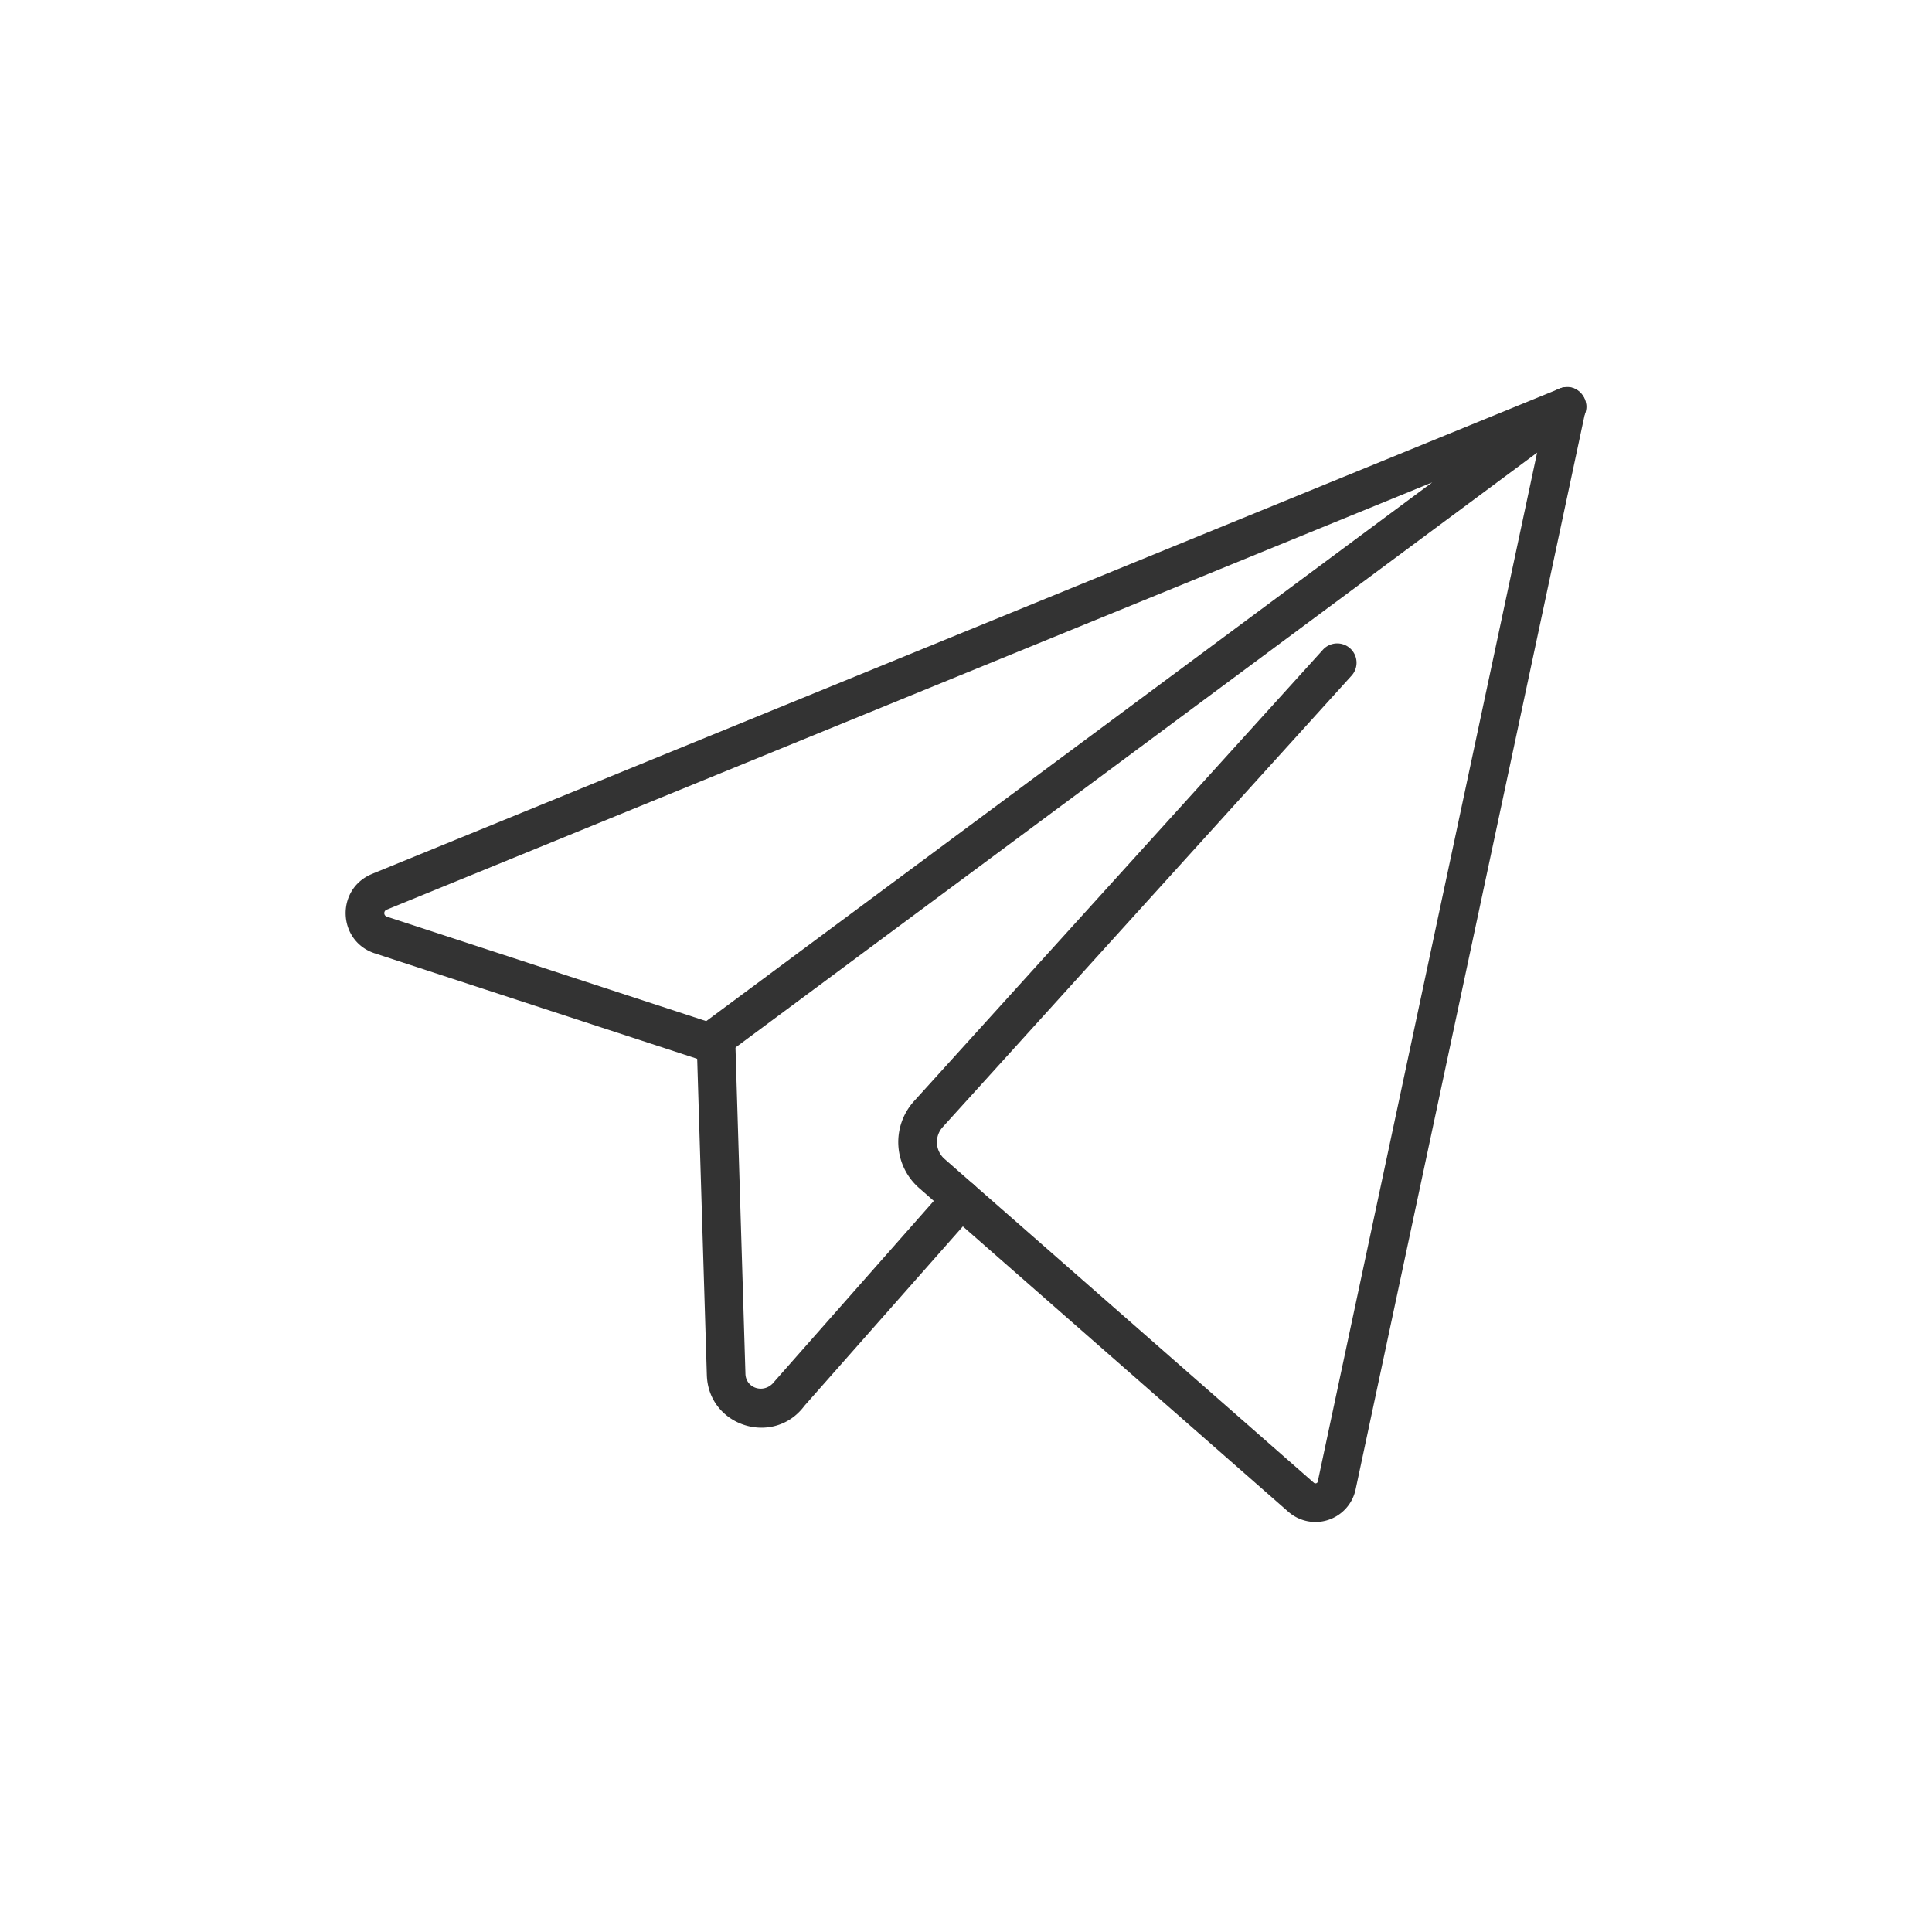 <?xml version="1.0" standalone="no"?><!DOCTYPE svg PUBLIC "-//W3C//DTD SVG 1.1//EN" "http://www.w3.org/Graphics/SVG/1.1/DTD/svg11.dtd"><svg t="1493288115385" class="icon" style="" viewBox="0 0 1024 1024" version="1.1" xmlns="http://www.w3.org/2000/svg" p-id="16983" xmlns:xlink="http://www.w3.org/1999/xlink" width="32" height="32"><defs><style type="text/css"></style></defs><path d="M698.429 785.347c-0.184 0.819-1.352 1.188-2.068 0.532l-195.727-171.602a11.878 11.878 0 0 1-1.004-16.876l216.412-238.94a10.24 10.24 0 1 0-15.176-13.722L484.454 583.639a32.358 32.358 0 0 0 2.662 46.019l195.727 171.602a21.77 21.77 0 0 0 35.594-11.51l121.917-572.006a10.24 10.24 0 1 0-20.029-4.26l-121.897 571.843z" fill="#333333" p-id="16984"></path><path d="M197.018 463.278c-19.231 8.09-18.104 35.533 1.597 42.004l174.367 57.037a10.24 10.24 0 0 0 9.298-1.516L836.608 223.662c9.667-7.168 1.188-22.262-9.974-17.695L197.018 463.258z m627.405-256.061L370.074 544.358l9.277-1.495-174.367-57.037a1.946 1.946 0 0 1-0.143-3.625l629.555-257.29-9.974-17.695z" fill="#333333" p-id="16985"></path><path d="M374.641 728.801c0.819 27.238 35.533 38.113 51.773 16.261l90.665-102.687a10.24 10.24 0 0 0-15.36-13.558l-91.218 103.363c-5.202 6.943-15.155 3.809-15.401-3.994l-5.325-174.572a10.24 10.24 0 1 0-20.46 0.614l5.325 174.572z" fill="#333333" p-id="16986"></path></svg>